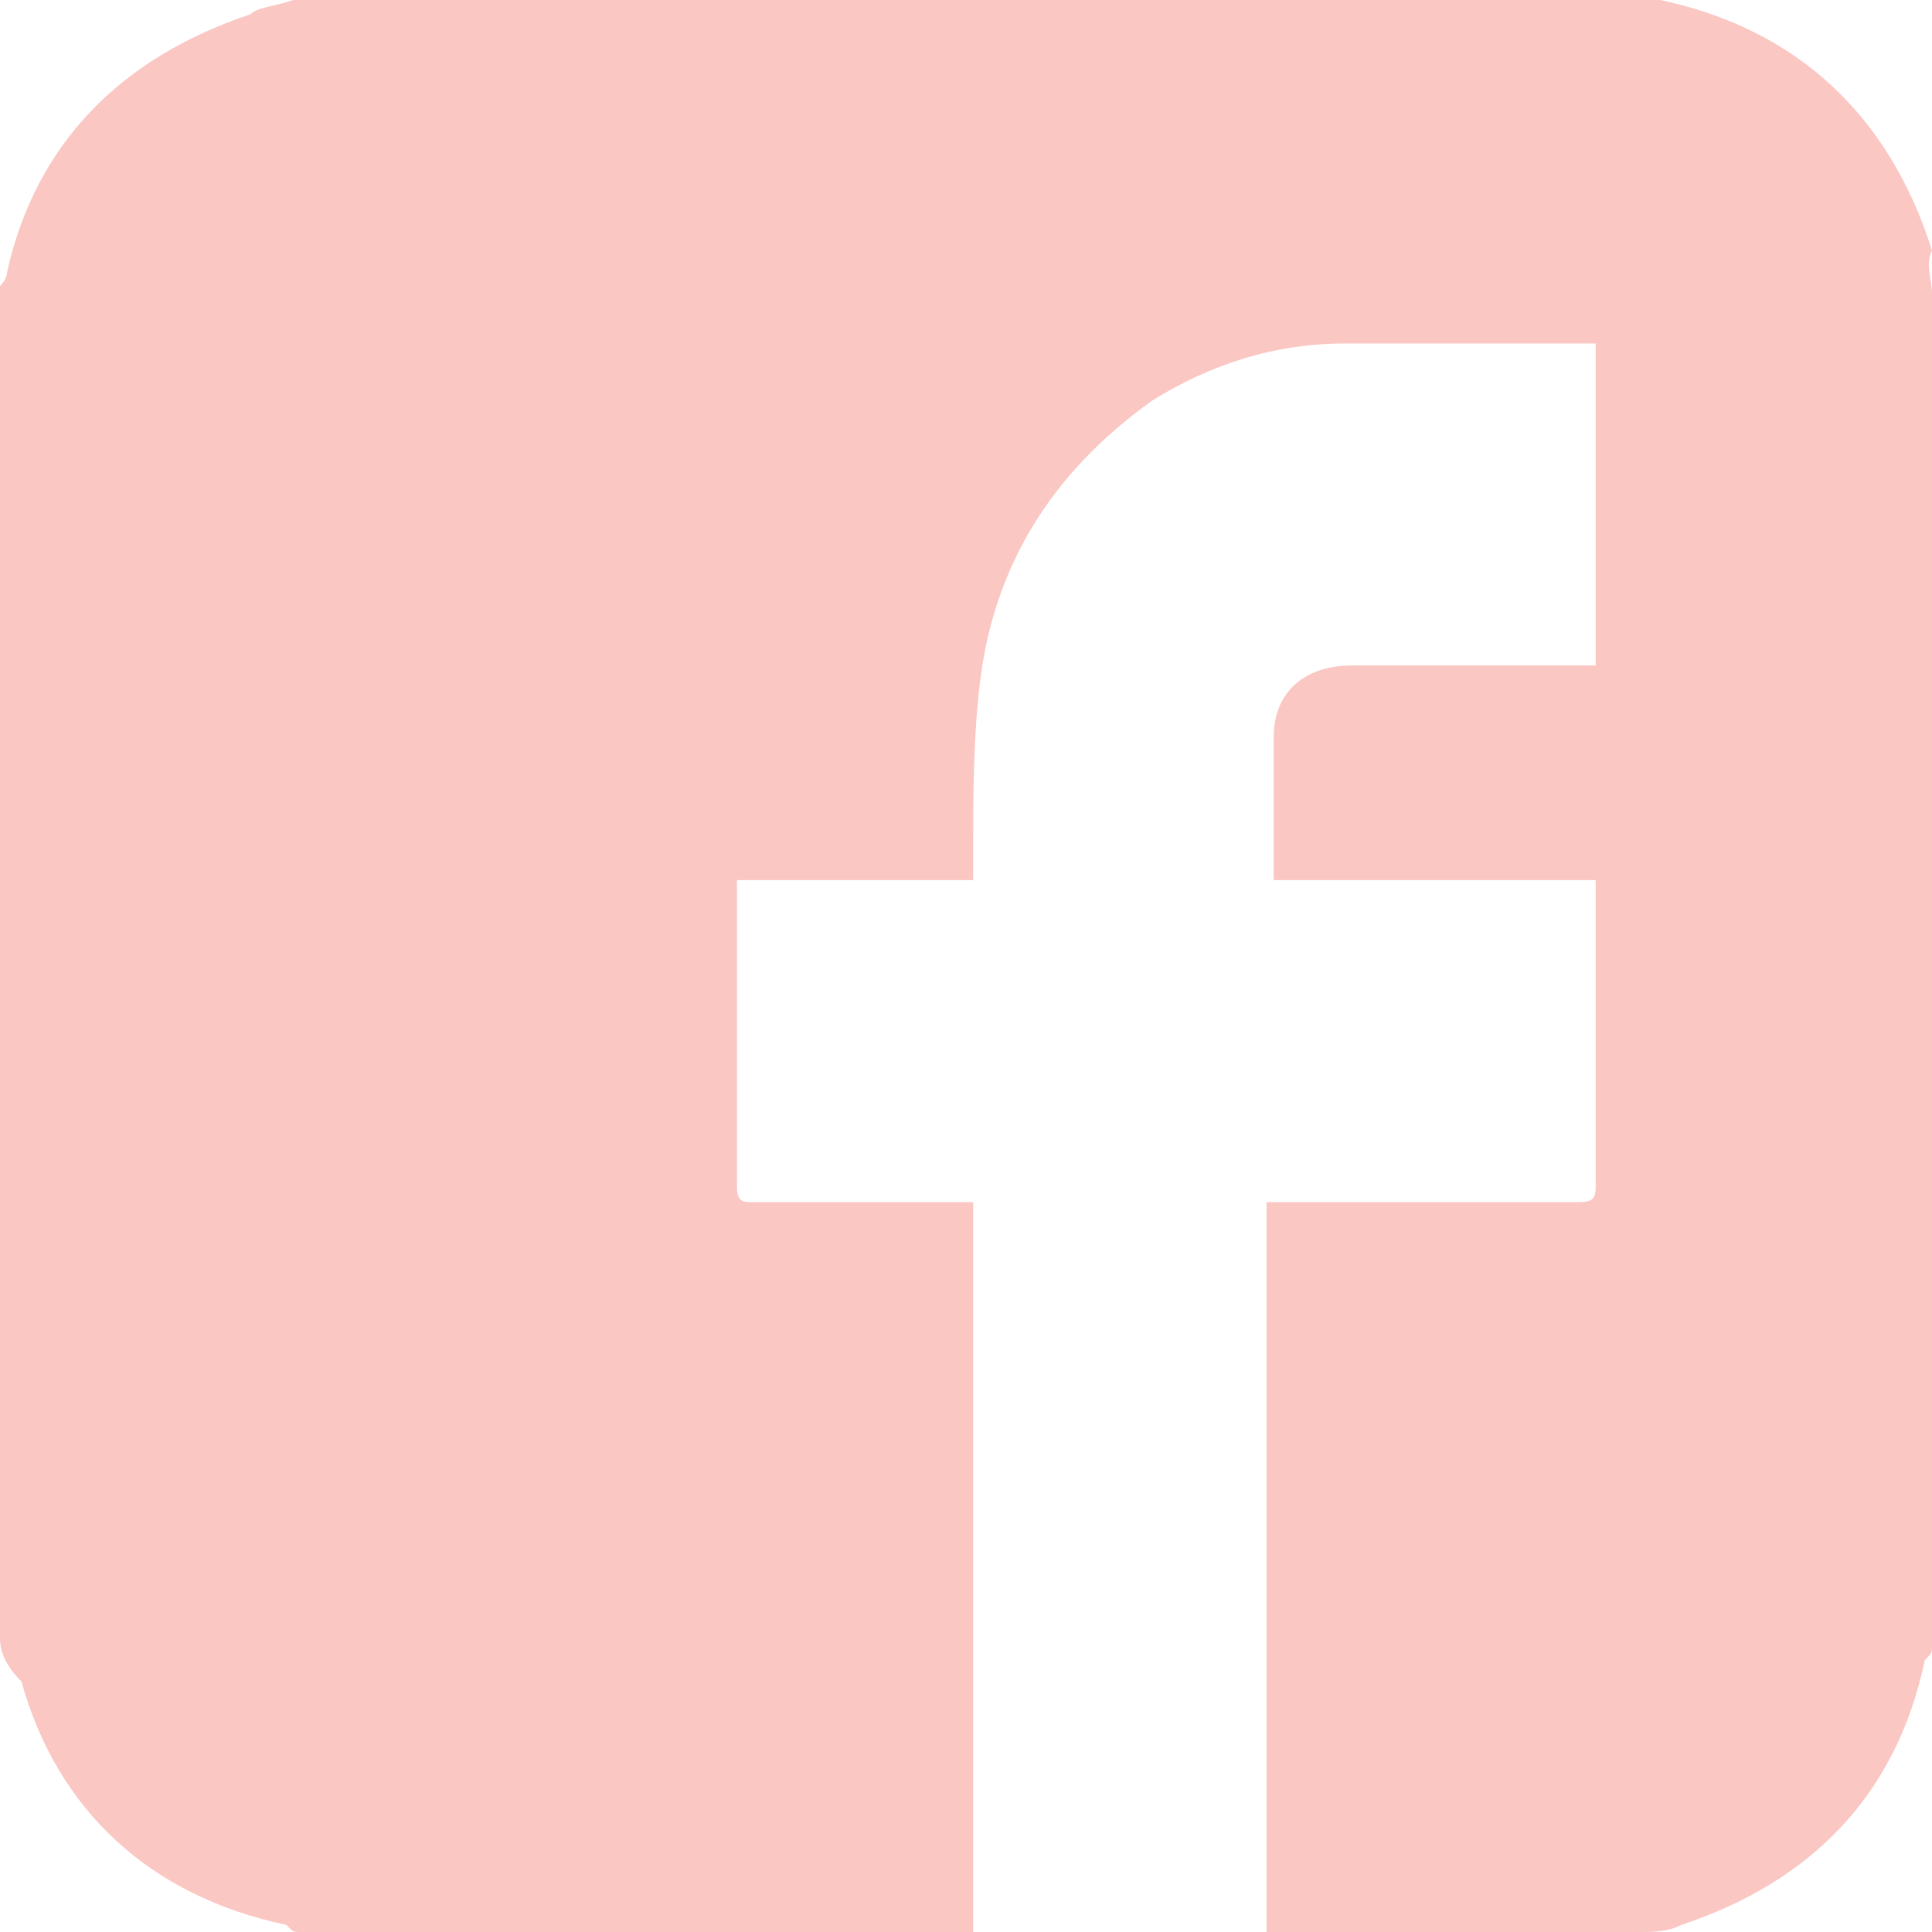 <?xml version="1.0" encoding="utf-8"?>
<!-- Generator: Adobe Illustrator 23.0.1, SVG Export Plug-In . SVG Version: 6.00 Build 0)  -->
<svg version="1.1" id="Layer_1" xmlns="http://www.w3.org/2000/svg" xmlns:xlink="http://www.w3.org/1999/xlink" x="0px" y="0px"
	 viewBox="0 0 27 27" style="enable-background:new 0 0 27 27;" xml:space="preserve">
<style type="text/css">
	.st0{fill:#FAC7C3;}
</style>
<g id="GP6d4M_1_">
	<g>
		<path class="st0" d="M27,4.1c0,6.3,0,12.6,0,18.9c0,0.1,0,0.1-0.1,0.2c-0.4,1.9-1.6,3.1-3.4,3.7c-0.2,0.1-0.4,0.1-0.6,0.1
			c-1.7,0-3.5,0-5.2,0c0-0.1,0-0.2,0-0.2c0-3.2,0-6.5,0-9.7c0-0.1,0-0.2,0-0.3c0.1,0,0.2,0,0.3,0c1.3,0,2.6,0,4,0
			c0.2,0,0.3,0,0.3-0.2c0-1.3,0-2.7,0-4c0-0.1,0-0.2,0-0.3c-1.5,0-3,0-4.5,0c0-0.7,0-1.4,0-2c0-0.6,0.4-1,1.1-1c1,0,2.1,0,3.1,0
			c0.1,0,0.2,0,0.3,0c0-1.5,0-3,0-4.5c-0.1,0-0.2,0-0.2,0c-1.1,0-2.2,0-3.3,0c-1,0-1.9,0.3-2.7,0.8c-1.4,1-2.2,2.3-2.4,3.9
			c-0.1,0.8-0.1,1.6-0.1,2.5c0,0.1,0,0.2,0,0.3c-1.1,0-2.2,0-3.3,0c0,0.1,0,0.1,0,0.2c0,1.4,0,2.7,0,4.1c0,0.2,0.1,0.2,0.2,0.2
			c0.9,0,1.9,0,2.8,0c0.1,0,0.2,0,0.3,0c0,3.4,0,6.8,0,10.2c-3.1,0-6.3,0-9.4,0c-0.1,0-0.1,0-0.2-0.1c-1.9-0.4-3.2-1.6-3.7-3.4
			C0.1,23.3,0,23.1,0,22.9c0-6.3,0-12.6,0-18.9C0,4,0.1,3.9,0.1,3.8c0.4-1.8,1.6-3,3.4-3.6C3.6,0.1,3.8,0.1,4.1,0
			c6.3,0,12.6,0,18.9,0c0.1,0,0.1,0,0.2,0c1.9,0.4,3.2,1.6,3.8,3.5C26.9,3.7,27,3.9,27,4.1z"/>
	</g>
</g>
</svg>
